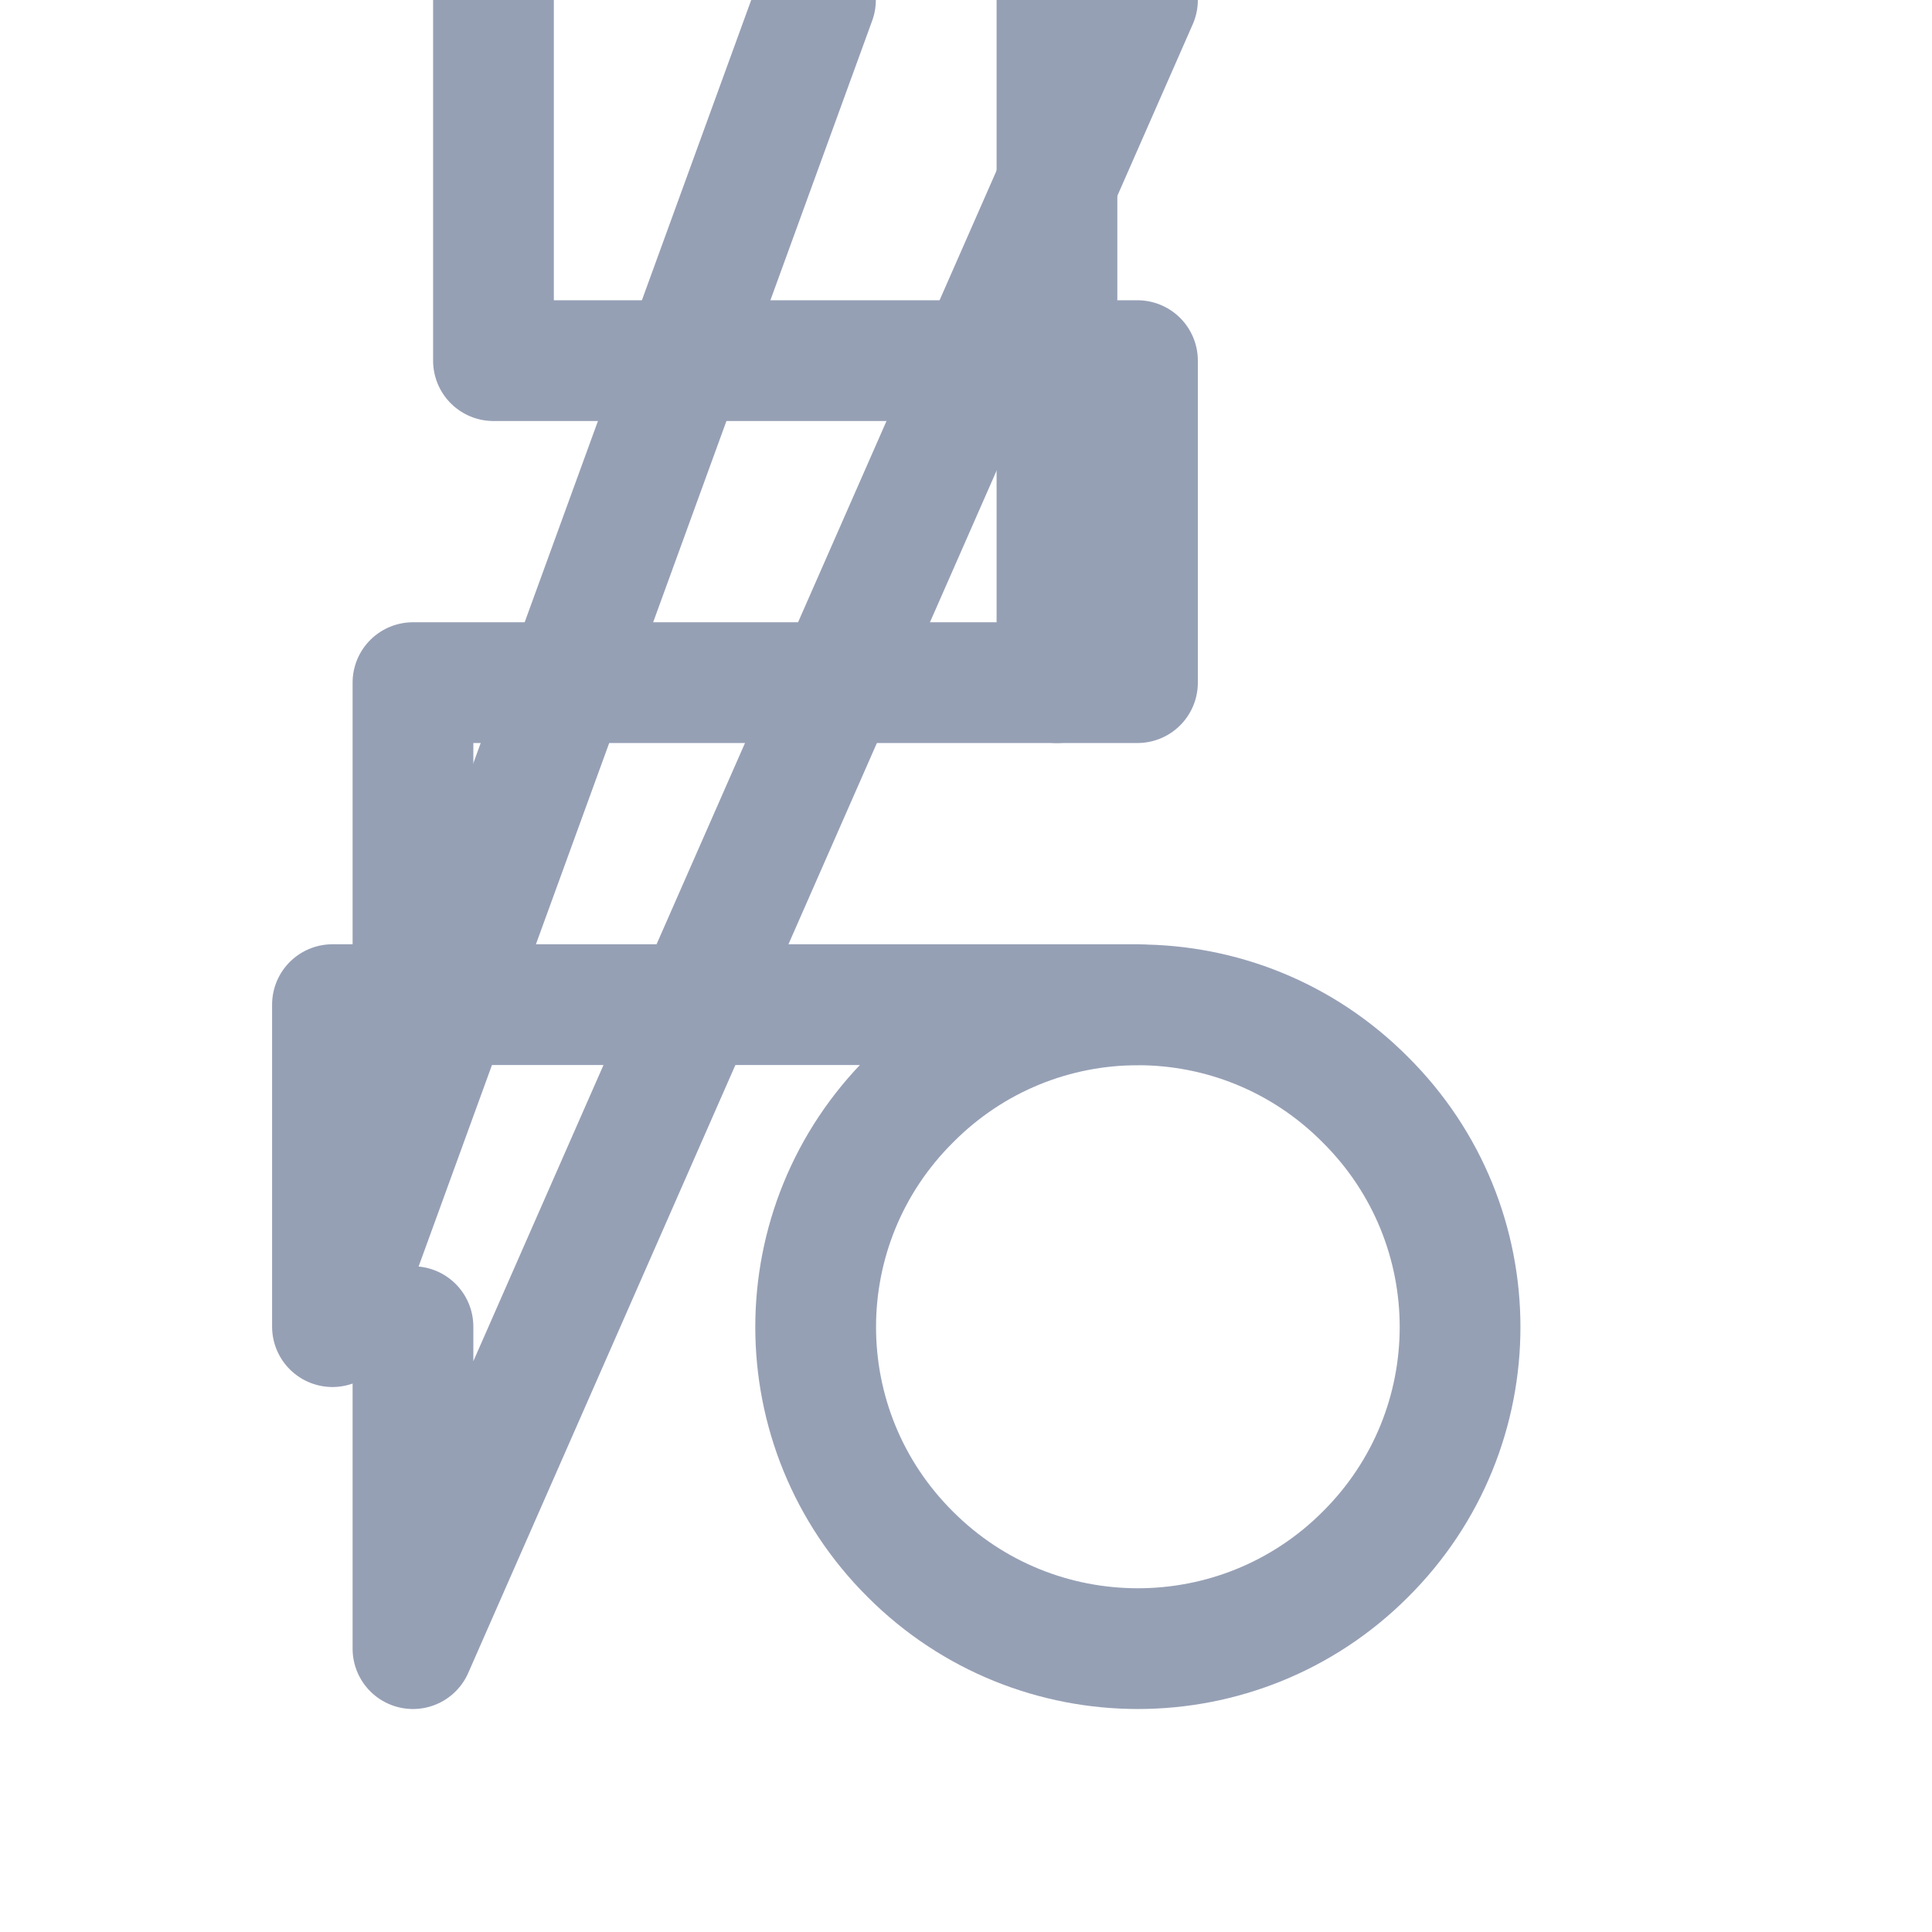 <svg width="24" height="24" viewBox="0 0 24 24" fill="none" xmlns="http://www.w3.org/2000/svg" xmlns:xlink="http://www.w3.org/1999/xlink">
	<desc>
			Created with Pixso.
	</desc>
	<defs>
		<clipPath id="clip4_1062">
			<rect id="63337525695d8b73d8b44295_Salary%20Icon.svg" width="24" height="24" transform="translate(-0.86 -0.511)" fill="white" fill-opacity="0"/>
		</clipPath>
		<clipPath id="clip4_1061">
			<rect id="63337525695d8b73d8b44295_Salary%20Icon.svg fill" width="24" height="24" transform="translate(-0.86 -0.511)" fill="white" fill-opacity="0"/>
		</clipPath>
	</defs>
	<g clip-path="url(#clip4_1061)">
		<g clip-path="url(#clip4_1062)">
			<path id="Vector" d="M5.13 12.48L5.13 8.48L13.13 8.48L13.13 " stroke="#96A0B5" stroke-opacity="1" stroke-width="1.5" stroke-linejoin="round" stroke-linecap="round"/>
			<path id="Vector" d="M13.13 8.48L14.13 8.48L14.13 4.48L6.13 4.48L6.13 " stroke="#96A0B5" stroke-opacity="1" stroke-width="1.5" stroke-linejoin="round" stroke-linecap="round"/>
			<path id="Vector" d="M16.96 19.31C15.4 20.87 12.87 20.87 11.31 19.31C9.74 17.75 9.74 15.22 11.31 13.66C12.87 12.09 15.4 12.09 16.96 13.66C18.53 15.22 18.53 17.75 16.96 19.31Z" stroke="#96A0B5" stroke-opacity="1" stroke-width="1.5" stroke-linejoin="round"/>
			<path id="Vector" d="M5.13 16.48L5.13 20.48L14.13 " stroke="#96A0B5" stroke-opacity="1" stroke-width="1.5" stroke-linejoin="round" stroke-linecap="round"/>
			<path id="Vector" d="M14.13 12.48L4.13 12.48L4.13 16.48L10.13 " stroke="#96A0B5" stroke-opacity="1" stroke-width="1.5" stroke-linejoin="round" stroke-linecap="round"/>
		</g>
	</g>
</svg>
